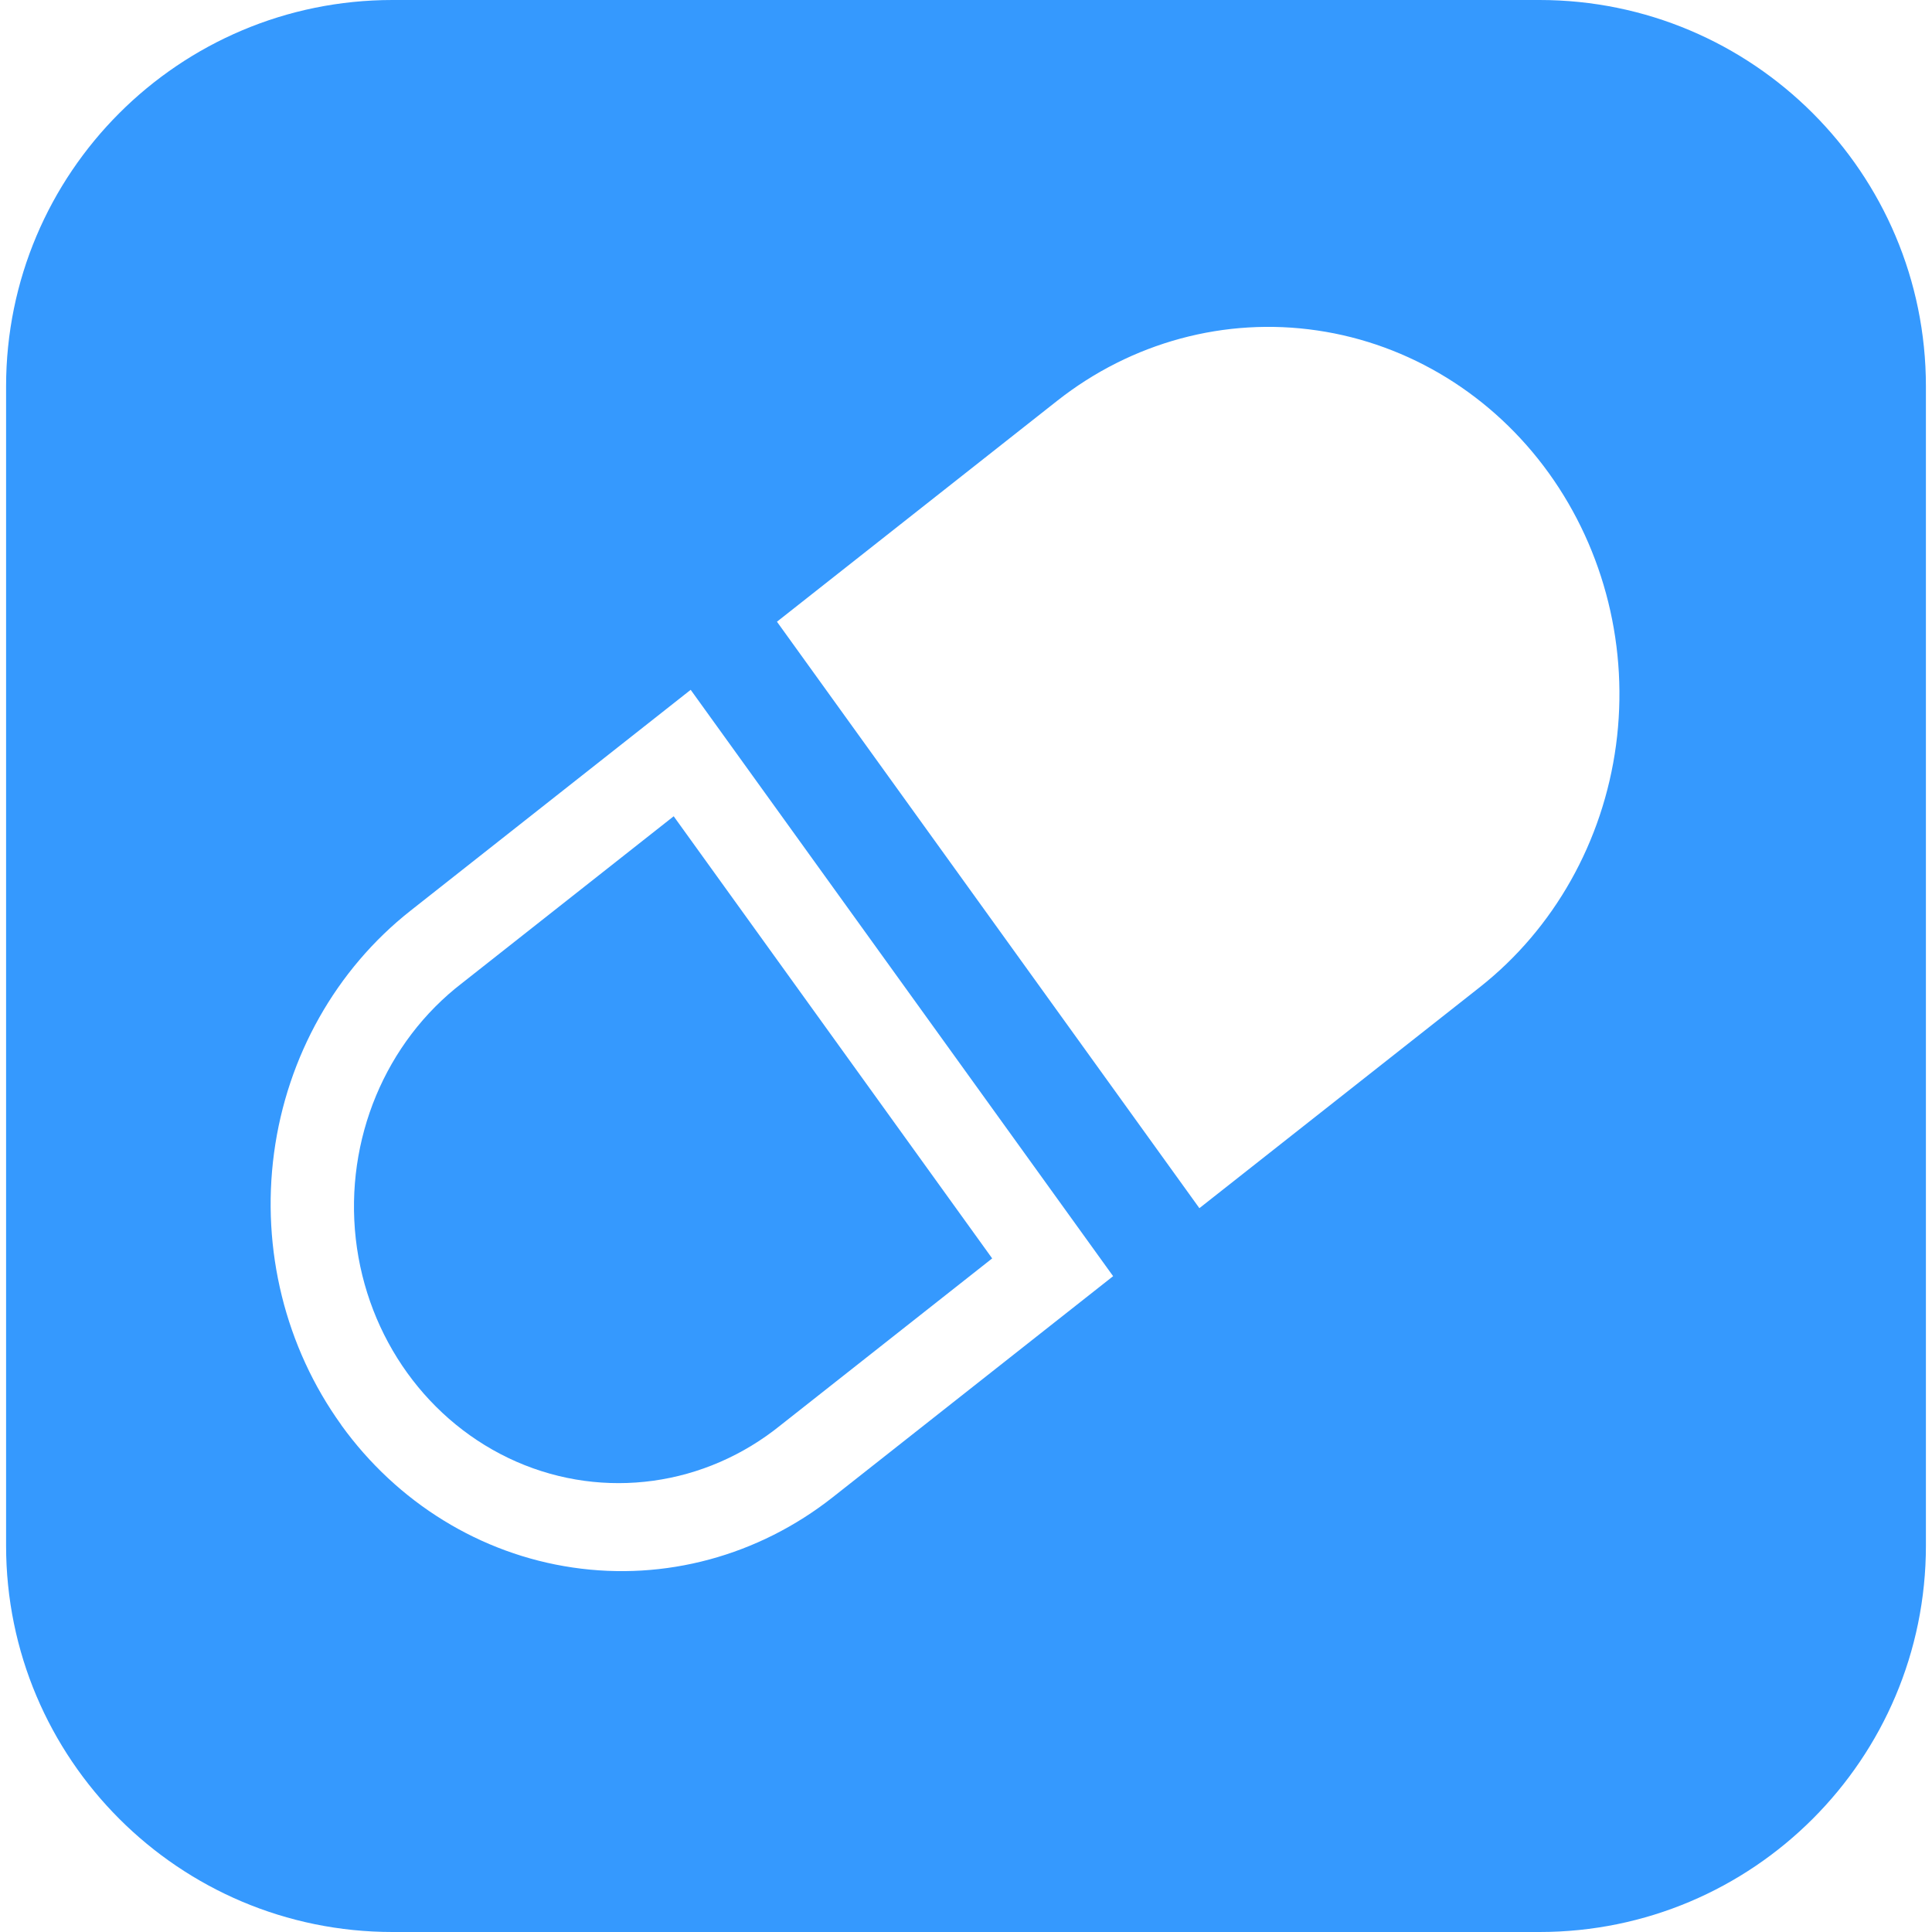 <?xml version="1.0" encoding="UTF-8"?>
<svg width="20px" height="20px" viewBox="0 0 20 20" version="1.1" xmlns="http://www.w3.org/2000/svg" xmlns:xlink="http://www.w3.org/1999/xlink">
    <title>药品 (1)</title>
    <g id="保险管理系统1.4.0" stroke="none" stroke-width="1" fill="none" fill-rule="evenodd">
        <g id="医保药品目录悬停备注" transform="translate(-1249, -403)" fill="#3599FE" fill-rule="nonzero">
            <g id="药品-(1)" transform="translate(1249, 403)">
                <path d="M4.063,-2.150292e-07 L15.937,-2.150292e-07 C18.146,-2.150292e-07 19.937,1.791 19.937,4 L19.937,16 C19.937,18.209 18.146,20 15.937,20 L4.063,20 C1.854,20 0.063,18.209 0.063,16 L0.063,4 C0.063,1.791 1.854,-2.15029199e-07 4.063,-2.150292e-07 Z M16.033,4.897 C15.453,4.092 14.591,3.561 13.637,3.421 C12.683,3.28 11.714,3.542 10.944,4.149 L8.043,6.436 L12.416,12.507 L15.318,10.22 C16.087,9.614 16.595,8.712 16.729,7.714 C16.863,6.716 16.613,5.703 16.033,4.897 L16.033,4.897 Z M3.532,14.751 C4.112,15.556 4.974,16.087 5.929,16.227 C6.883,16.368 7.851,16.106 8.621,15.499 L11.523,13.211 L7.15,7.141 L4.249,9.428 C3.479,10.035 2.971,10.936 2.837,11.935 C2.703,12.933 2.953,13.946 3.533,14.751 L3.532,14.751 Z" id="形状"></path>
                <path d="M6.974,8.45 L4.786,10.175 C3.989,10.786 3.568,11.797 3.683,12.824 C3.799,13.85 4.434,14.731 5.345,15.131 C6.256,15.53 7.302,15.385 8.083,14.752 L10.271,13.027 L6.974,8.45 L6.974,8.45 Z" id="路径"></path>
            </g>
        </g>
    </g>
</svg>